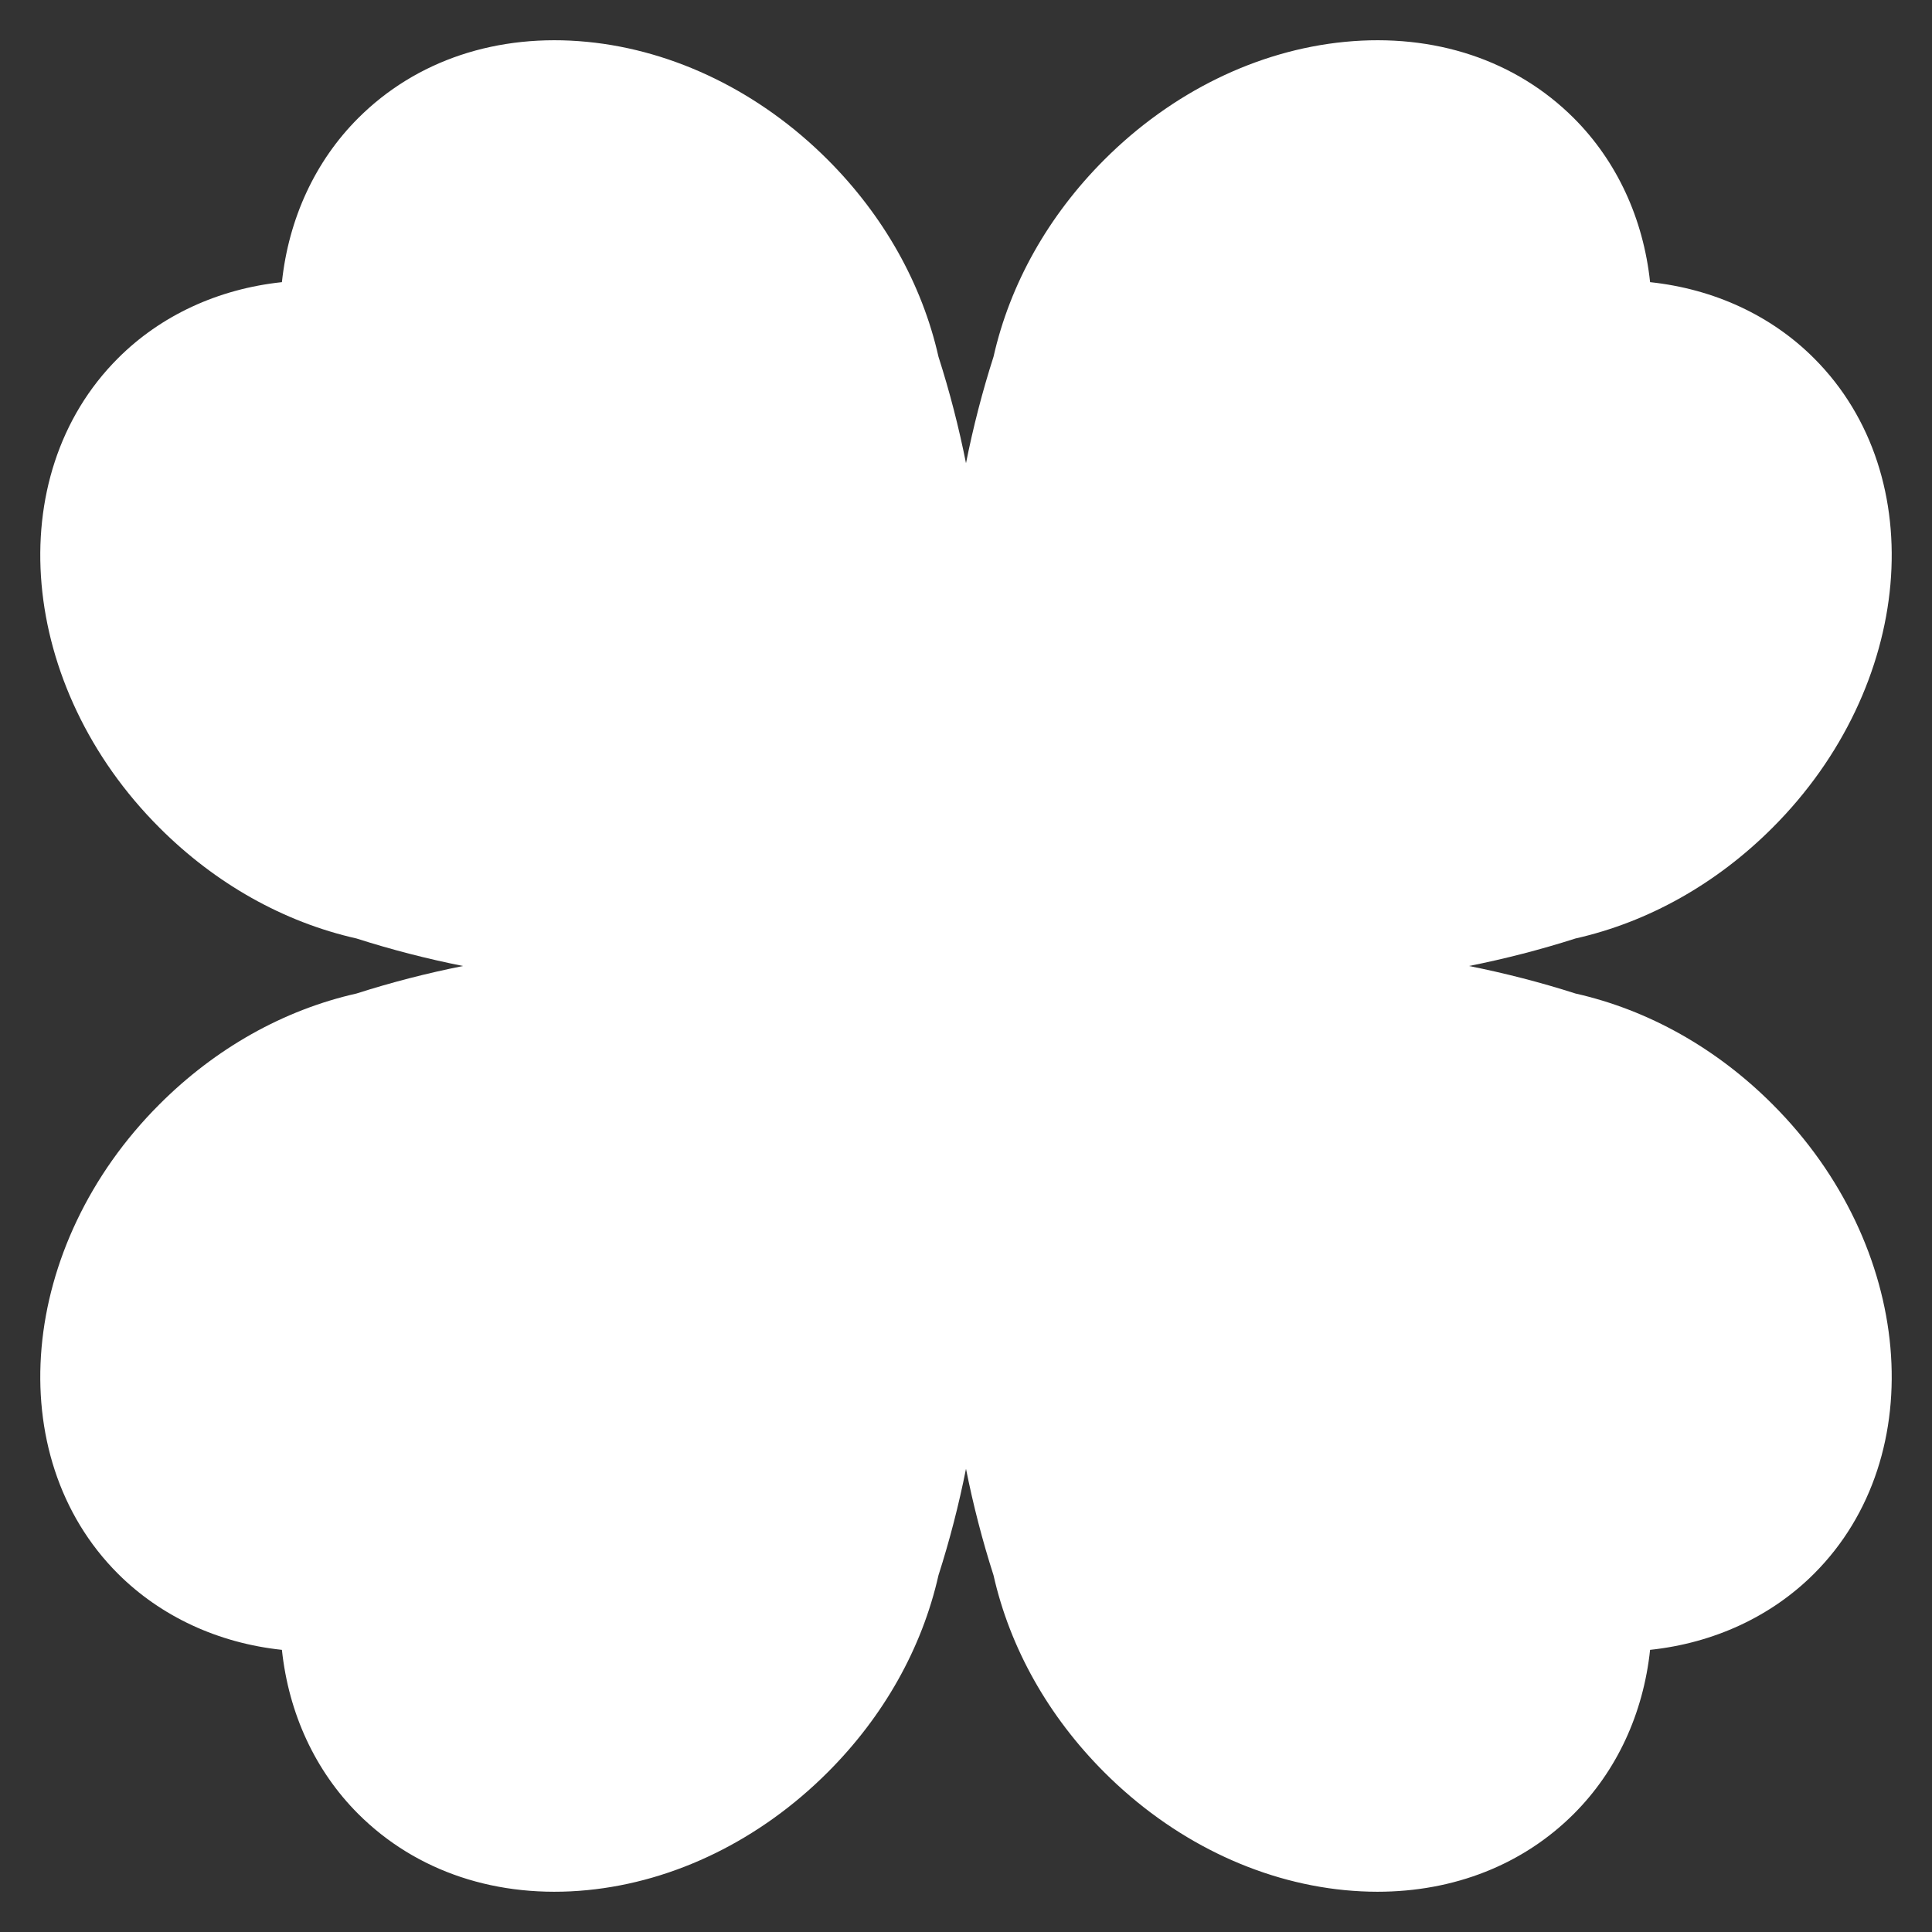 <svg width="24" height="24" viewBox="0 0 24 24" fill="none" xmlns="http://www.w3.org/2000/svg">
<rect x="0" y="0" width="24" height="24" fill="#333333" stroke="none"/>
<path d="M19.572 12.342C19.137 12.203 18.695 12.089 18.248 12C18.695 11.911 19.137 11.797 19.572 11.658C20.476 11.454 21.323 10.979 22.02 10.281C23.77 8.532 24.001 5.917 22.535 4.451C22.003 3.918 21.289 3.589 20.498 3.505C20.414 2.714 20.084 2.001 19.551 1.468C18.831 0.748 17.82 0.411 16.705 0.52C15.618 0.626 14.557 1.145 13.719 1.983C13.022 2.68 12.546 3.527 12.342 4.431C12.203 4.865 12.089 5.307 12 5.754C11.911 5.307 11.797 4.865 11.658 4.431C11.454 3.527 10.978 2.68 10.281 1.983C9.443 1.145 8.382 0.626 7.295 0.52C6.18 0.411 5.169 0.748 4.449 1.468C3.916 2.001 3.586 2.714 3.502 3.505C2.711 3.589 1.997 3.918 1.465 4.451C-0.001 5.917 0.23 8.532 1.98 10.281C2.677 10.979 3.524 11.454 4.428 11.658C4.863 11.797 5.305 11.911 5.752 12C5.305 12.089 4.863 12.203 4.428 12.342C3.524 12.546 2.677 13.021 1.98 13.719C0.23 15.468 -0.001 18.083 1.465 19.549C1.998 20.081 2.711 20.411 3.502 20.495C3.586 21.286 3.916 21.999 4.449 22.532C5.169 23.252 6.18 23.589 7.295 23.48C8.383 23.374 9.443 22.855 10.281 22.017C10.979 21.32 11.454 20.473 11.658 19.569C11.797 19.135 11.911 18.693 12 18.246C12.089 18.693 12.203 19.135 12.342 19.569C12.546 20.473 13.022 21.32 13.719 22.017C14.557 22.855 15.617 23.374 16.705 23.48C16.842 23.493 16.977 23.5 17.111 23.5C18.064 23.5 18.92 23.163 19.551 22.532C20.084 21.999 20.414 21.286 20.498 20.495C21.289 20.411 22.003 20.081 22.535 19.549C24.001 18.083 23.77 15.468 22.02 13.719C21.323 13.021 20.476 12.546 19.572 12.342Z" fill="white"/>
</svg>
